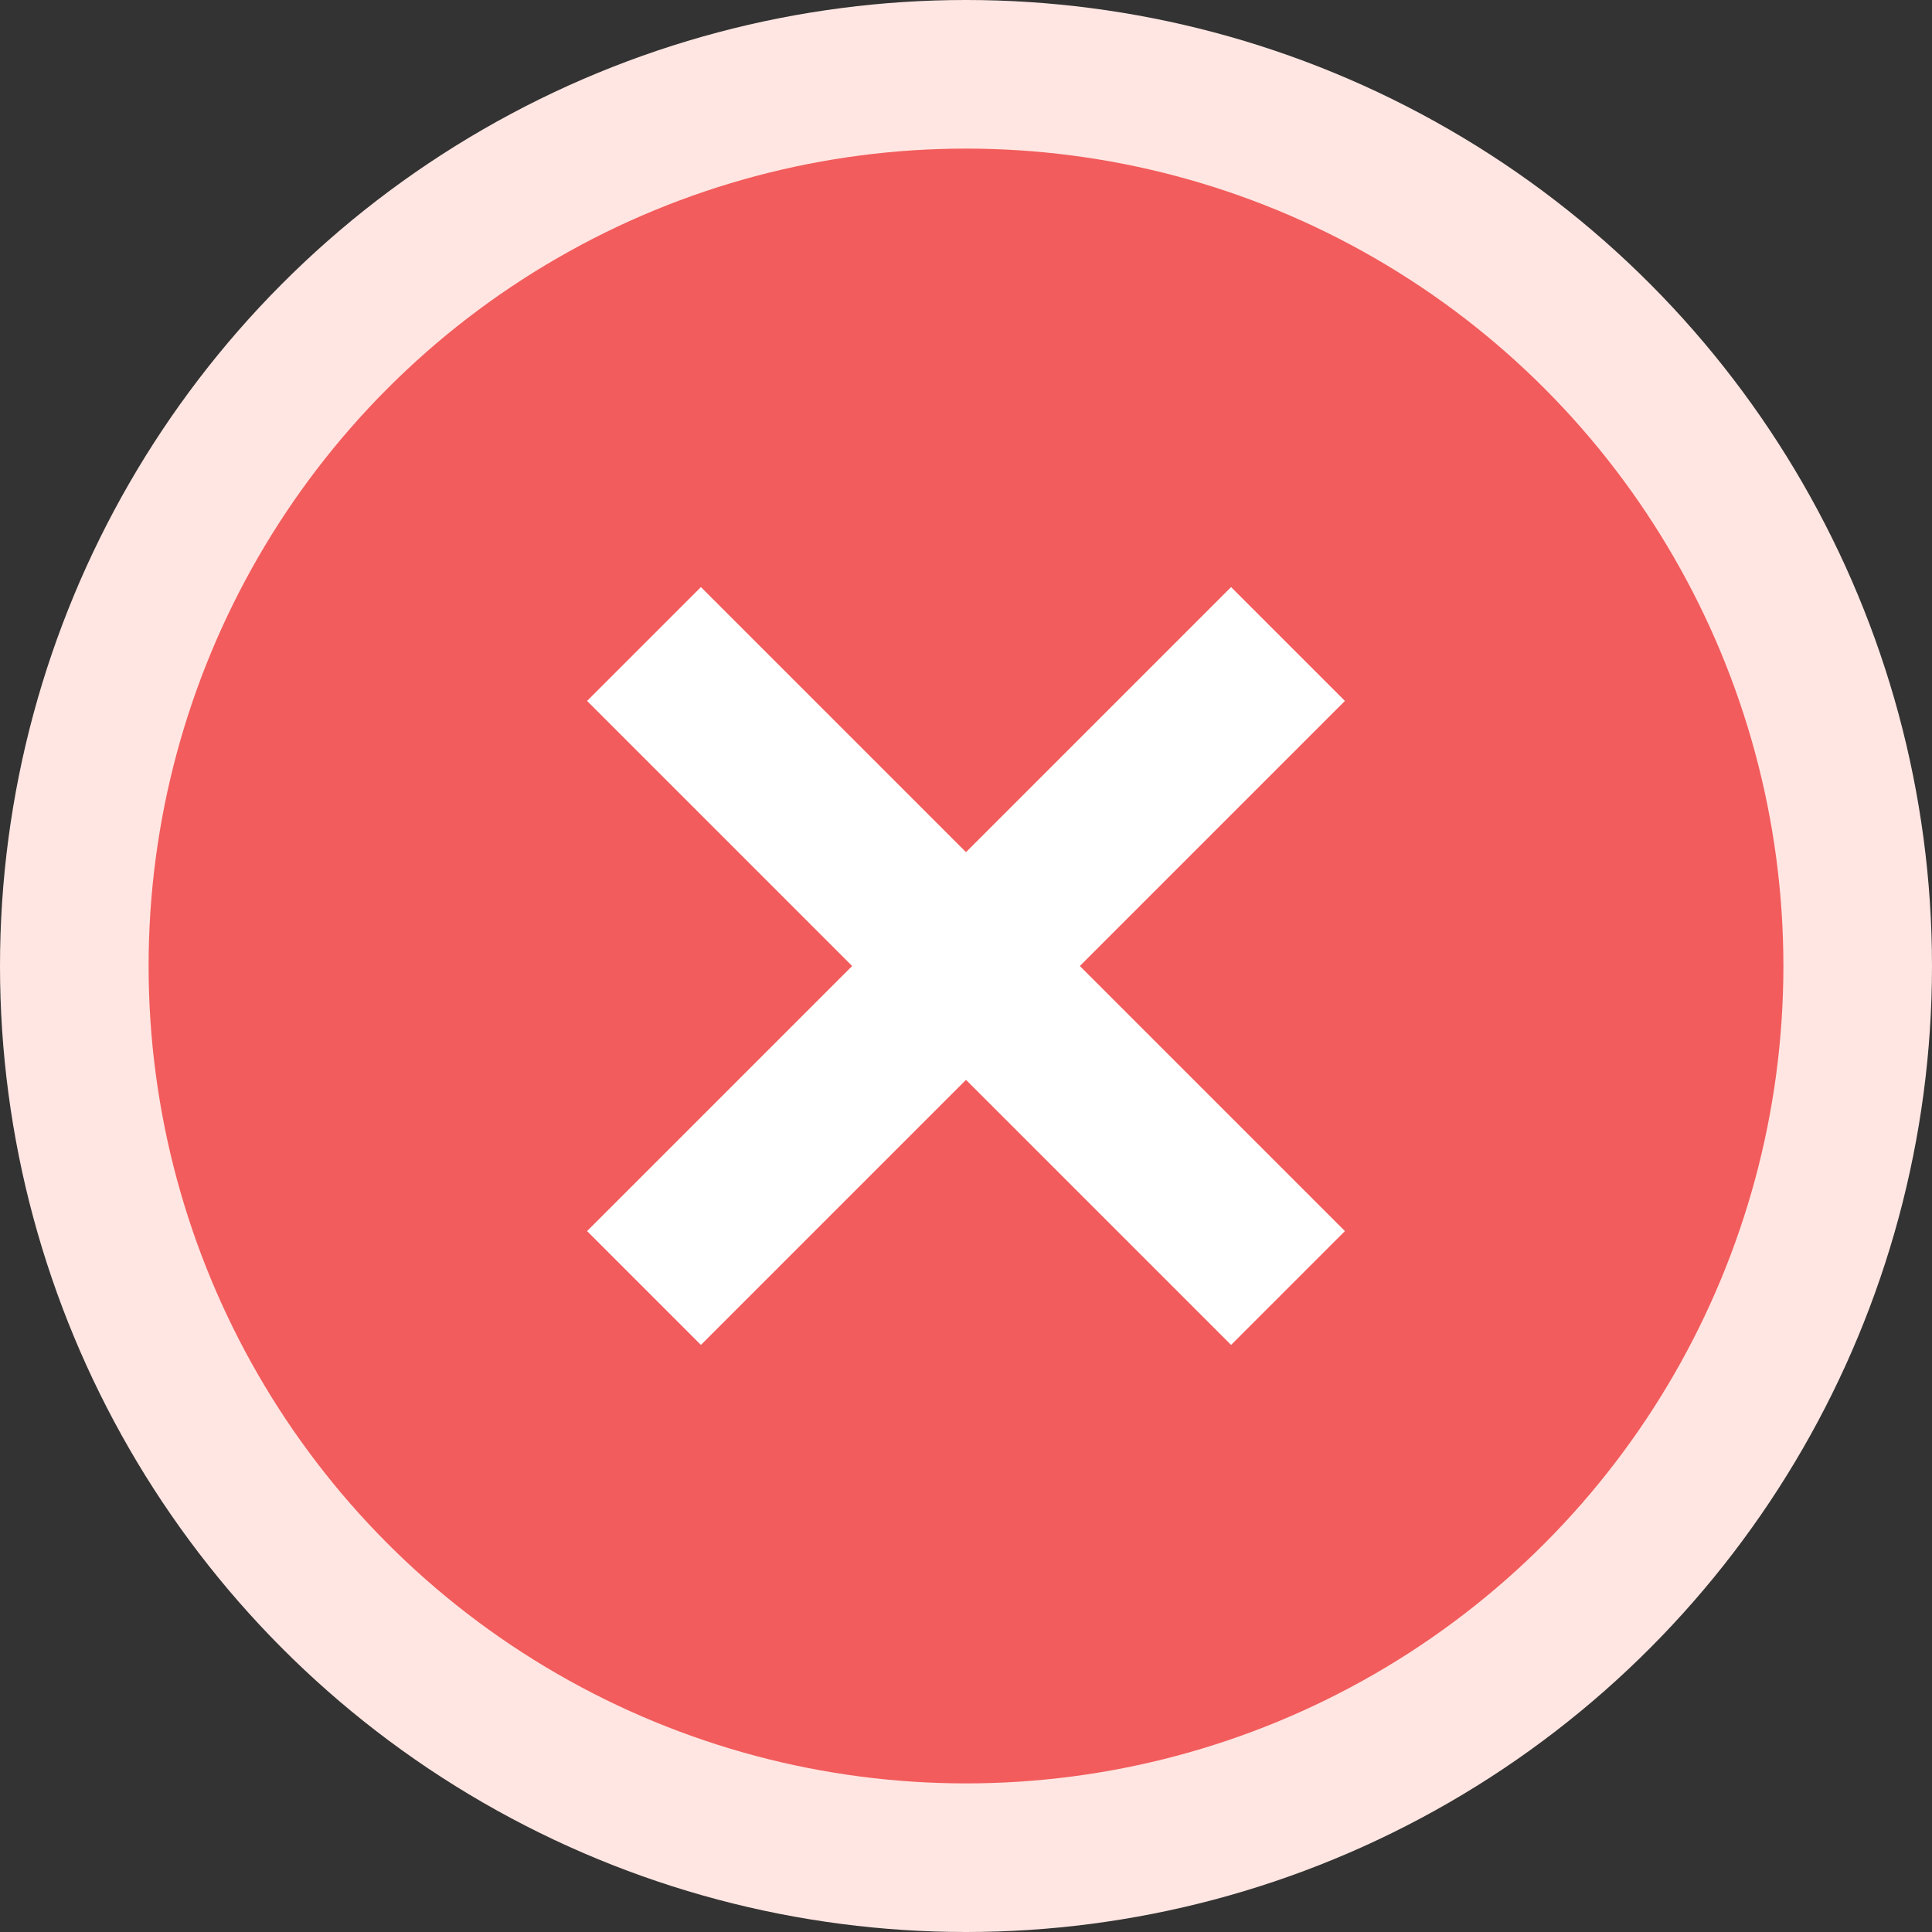<svg width="72" height="72" viewBox="0 0 72 72" fill="none" xmlns="http://www.w3.org/2000/svg">
<rect x="0" y="0" width="72" height="72" fill="#333333" stroke="none"/>
<circle cx="36" cy="36" r="36" fill="#FFE6E2"/>
<circle cx="36" cy="36" r="30.462" fill="#F25C5C"/>
<path d="M24 48L48 24" stroke="white" stroke-width="6"/>
<path d="M48 48L24 24" stroke="white" stroke-width="6"/>
</svg>
